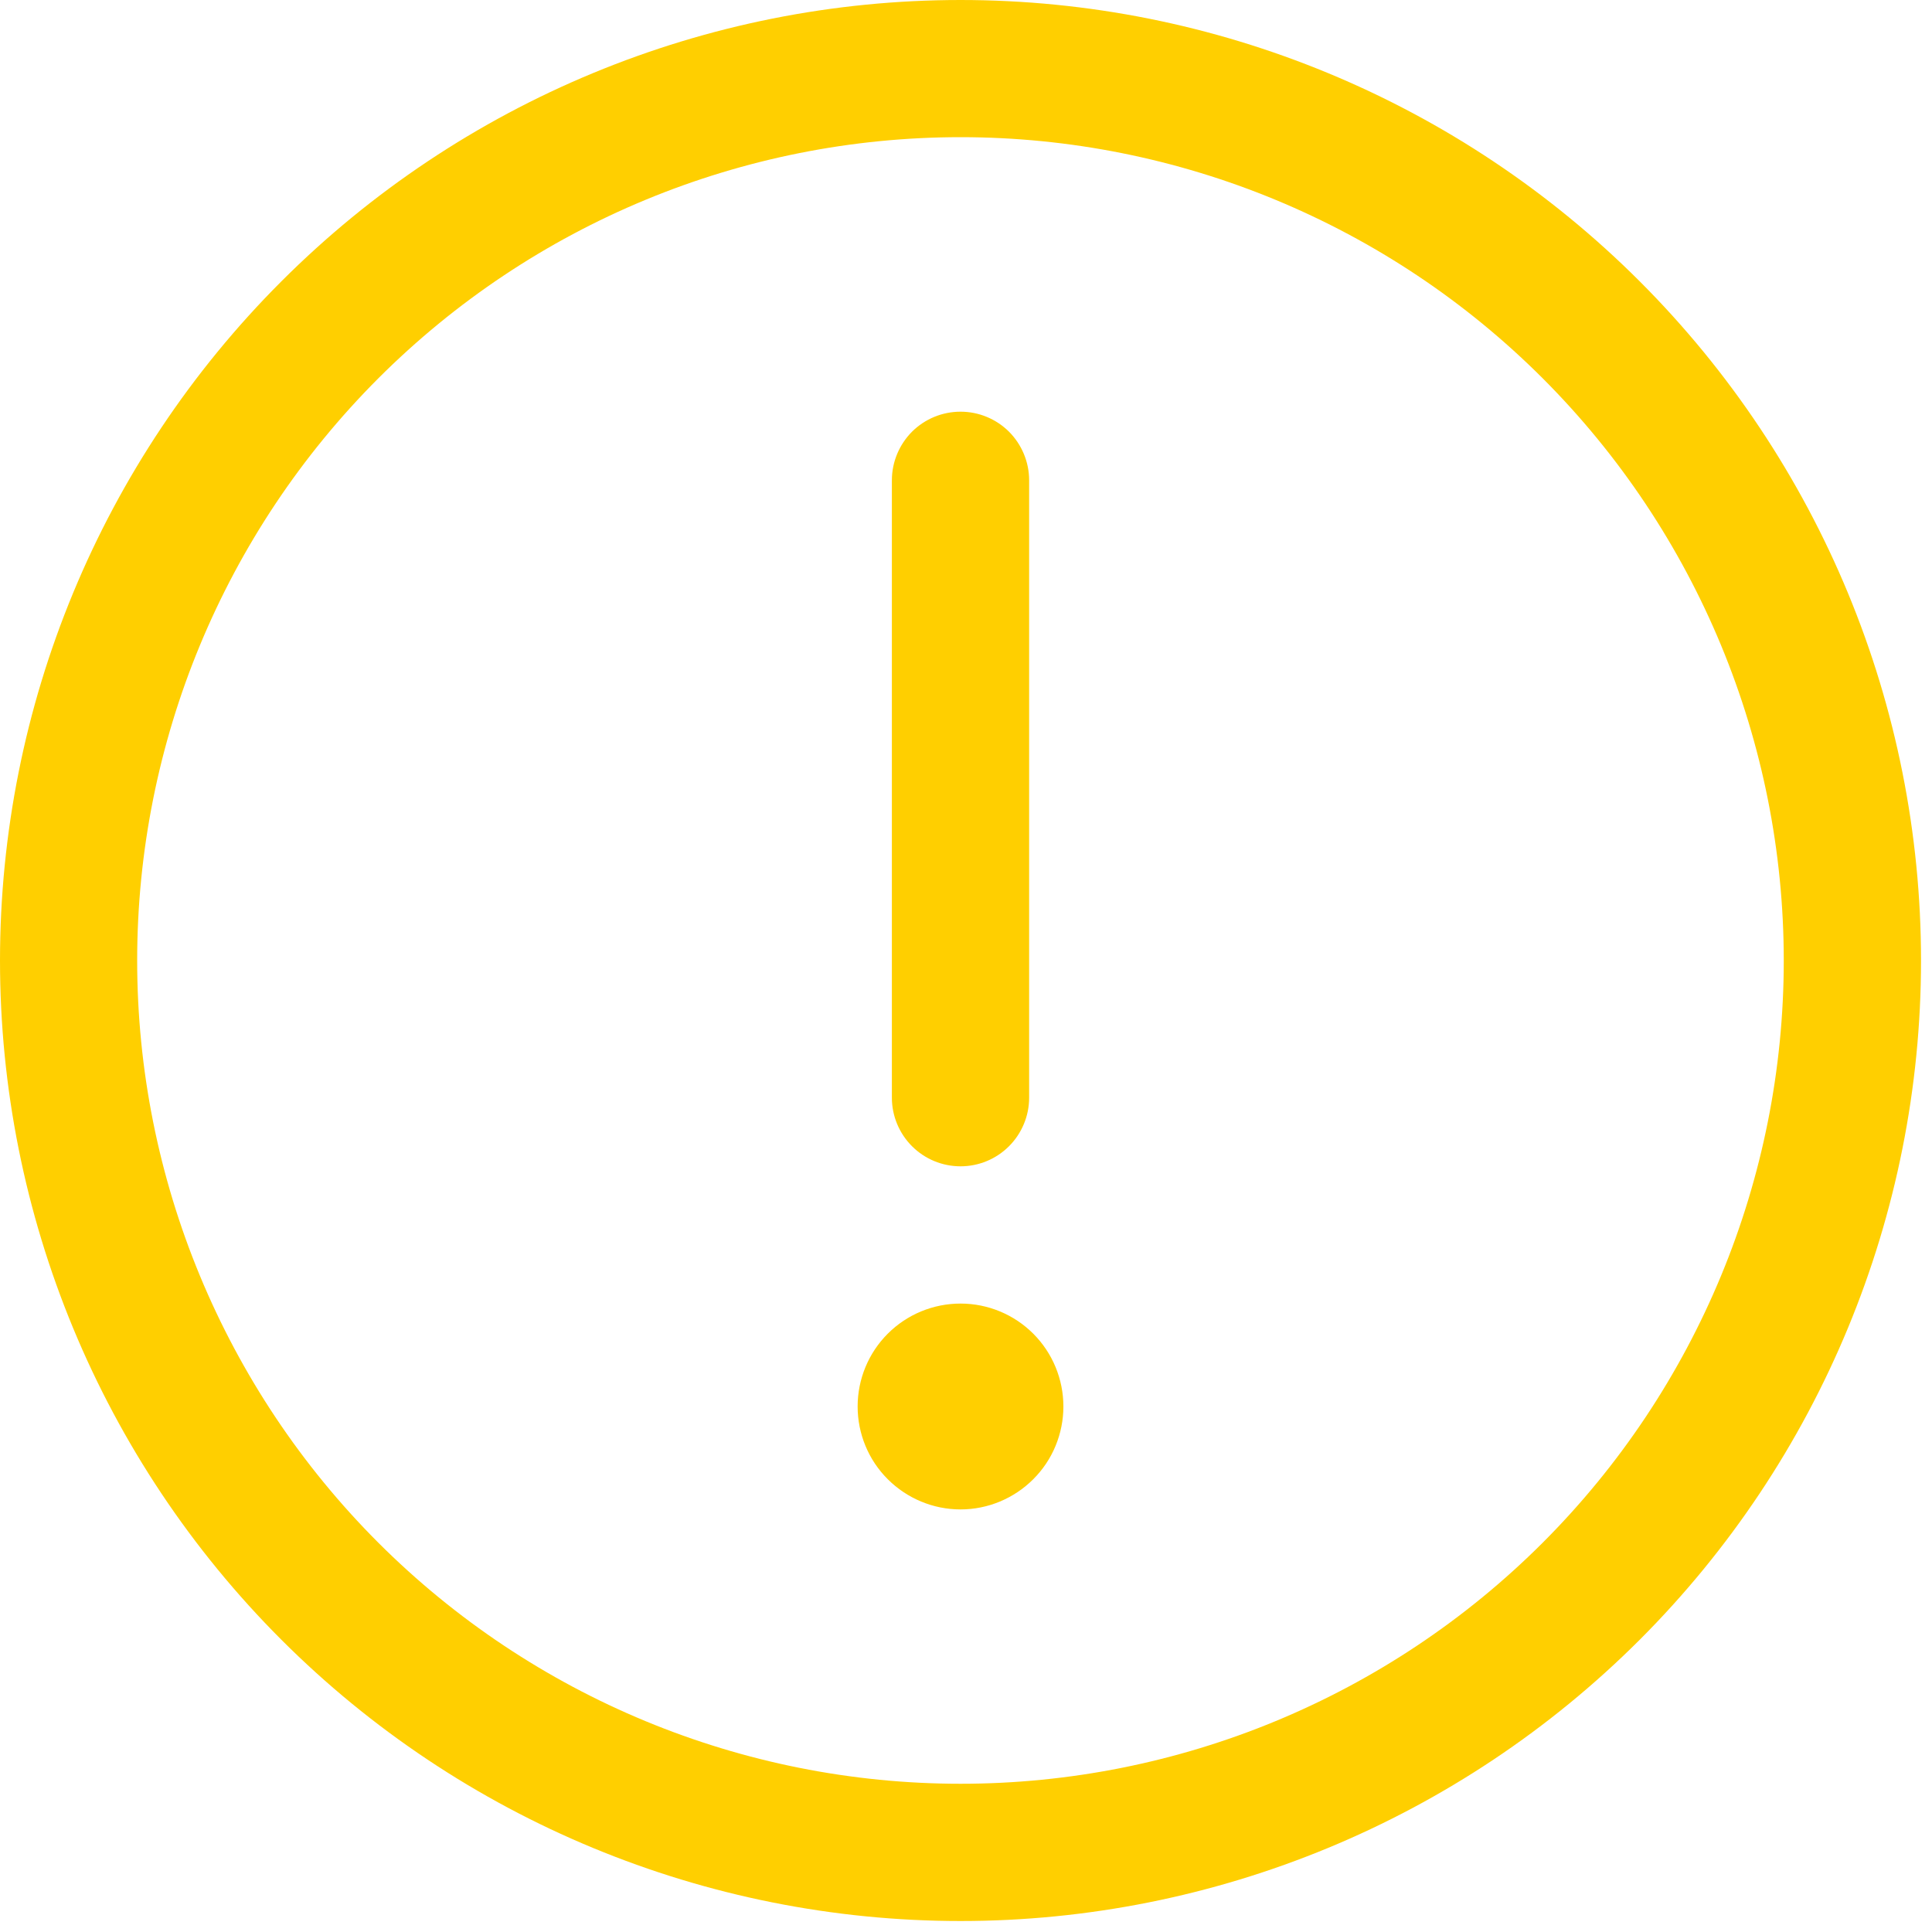 <svg width="22" height="22" viewBox="0 0 22 22" fill="none" xmlns="http://www.w3.org/2000/svg">
<path d="M10.938 0C13.838 0 16.62 1.152 18.672 3.204C20.723 5.255 21.875 8.037 21.875 10.938C21.875 13.838 20.723 16.62 18.672 18.672C16.62 20.723 13.838 21.875 10.938 21.875C8.037 21.875 5.255 20.723 3.204 18.672C1.152 16.62 0 13.838 0 10.938C0 8.037 1.152 5.255 3.204 3.204C5.255 1.152 8.037 0 10.938 0ZM10.938 20.312C13.424 20.312 15.809 19.325 17.567 17.567C19.325 15.809 20.312 13.424 20.312 10.938C20.312 8.451 19.325 6.067 17.567 4.308C15.809 2.55 13.424 1.562 10.938 1.562C8.451 1.562 6.067 2.55 4.308 4.308C2.55 6.067 1.562 8.451 1.562 10.938C1.562 13.424 2.55 15.809 4.308 17.567C6.067 19.325 8.451 20.312 10.938 20.312ZM12.109 16.016C12.109 16.326 11.986 16.625 11.766 16.844C11.546 17.064 11.248 17.188 10.938 17.188C10.627 17.188 10.329 17.064 10.109 16.844C9.889 16.625 9.766 16.326 9.766 16.016C9.766 15.705 9.889 15.407 10.109 15.187C10.329 14.967 10.627 14.844 10.938 14.844C11.248 14.844 11.546 14.967 11.766 15.187C11.986 15.407 12.109 15.705 12.109 16.016ZM10.938 4.688C11.145 4.688 11.343 4.77 11.49 4.916C11.636 5.063 11.719 5.262 11.719 5.469V12.5C11.719 12.707 11.636 12.906 11.49 13.052C11.343 13.199 11.145 13.281 10.938 13.281C10.73 13.281 10.532 13.199 10.385 13.052C10.239 12.906 10.156 12.707 10.156 12.5V5.469C10.156 5.262 10.239 5.063 10.385 4.916C10.532 4.77 10.73 4.688 10.938 4.688Z" fill="#FFCF00"/>
</svg>
